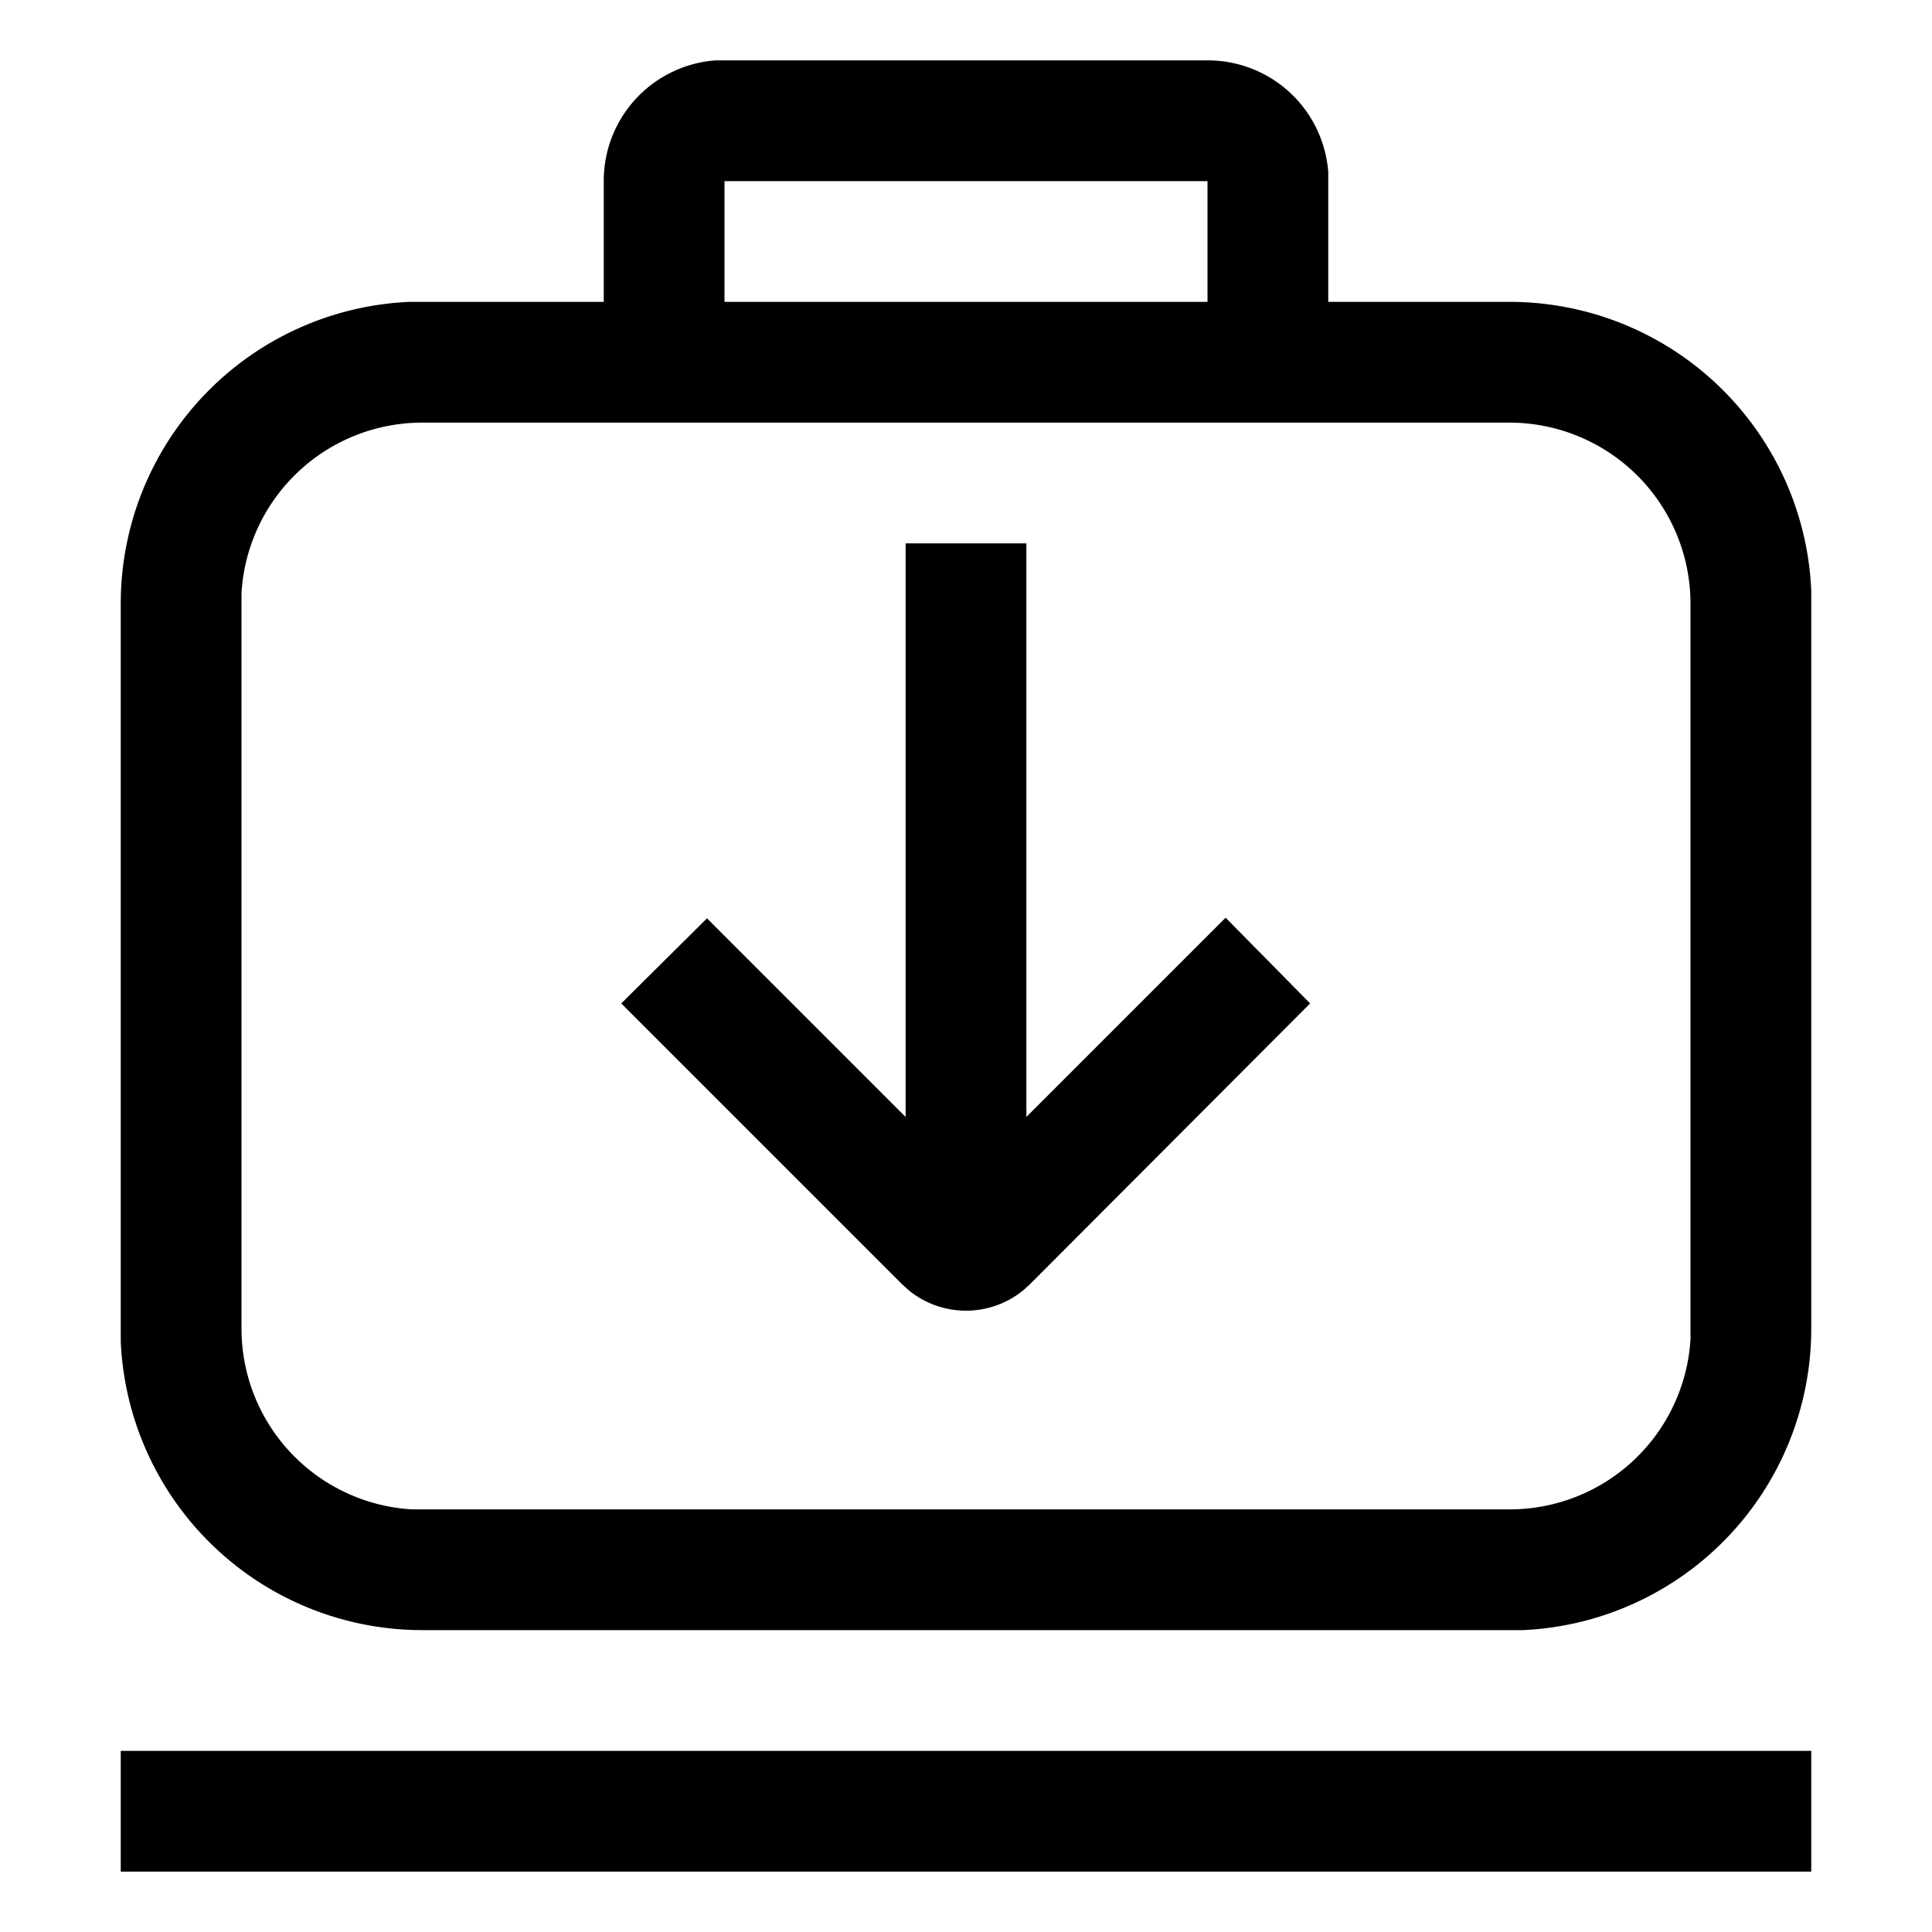 <svg xmlns="http://www.w3.org/2000/svg" viewBox="0 0 32 32" aria-hidden="true" role="presentation" focusable="false" style="display: block; height: 20px; width: 20px; fill: currentcolor;"><path d="M30 29v2H2v-2zM20 1a2 2 0 0 1 2 1.85V5h3a5 5 0 0 1 5 4.78V22a5 5 0 0 1-4.78 5H7a5 5 0 0 1-5-4.78V10a5 5 0 0 1 4.78-5H10V3a2 2 0 0 1 1.85-2H12zm5 6H7a3 3 0 0 0-3 2.82V22a3 3 0 0 0 2.82 3H25a3 3 0 0 0 3-2.82V10a3 3 0 0 0-3-3zm-8 2v9.5l3.3-3.3 1.4 1.42-4.64 4.65-.11.1a1.5 1.5 0 0 1-1.9 0l-.11-.1-4.65-4.65 1.42-1.41L15 18.5V9zm3-6h-8v2h8z"></path></svg>